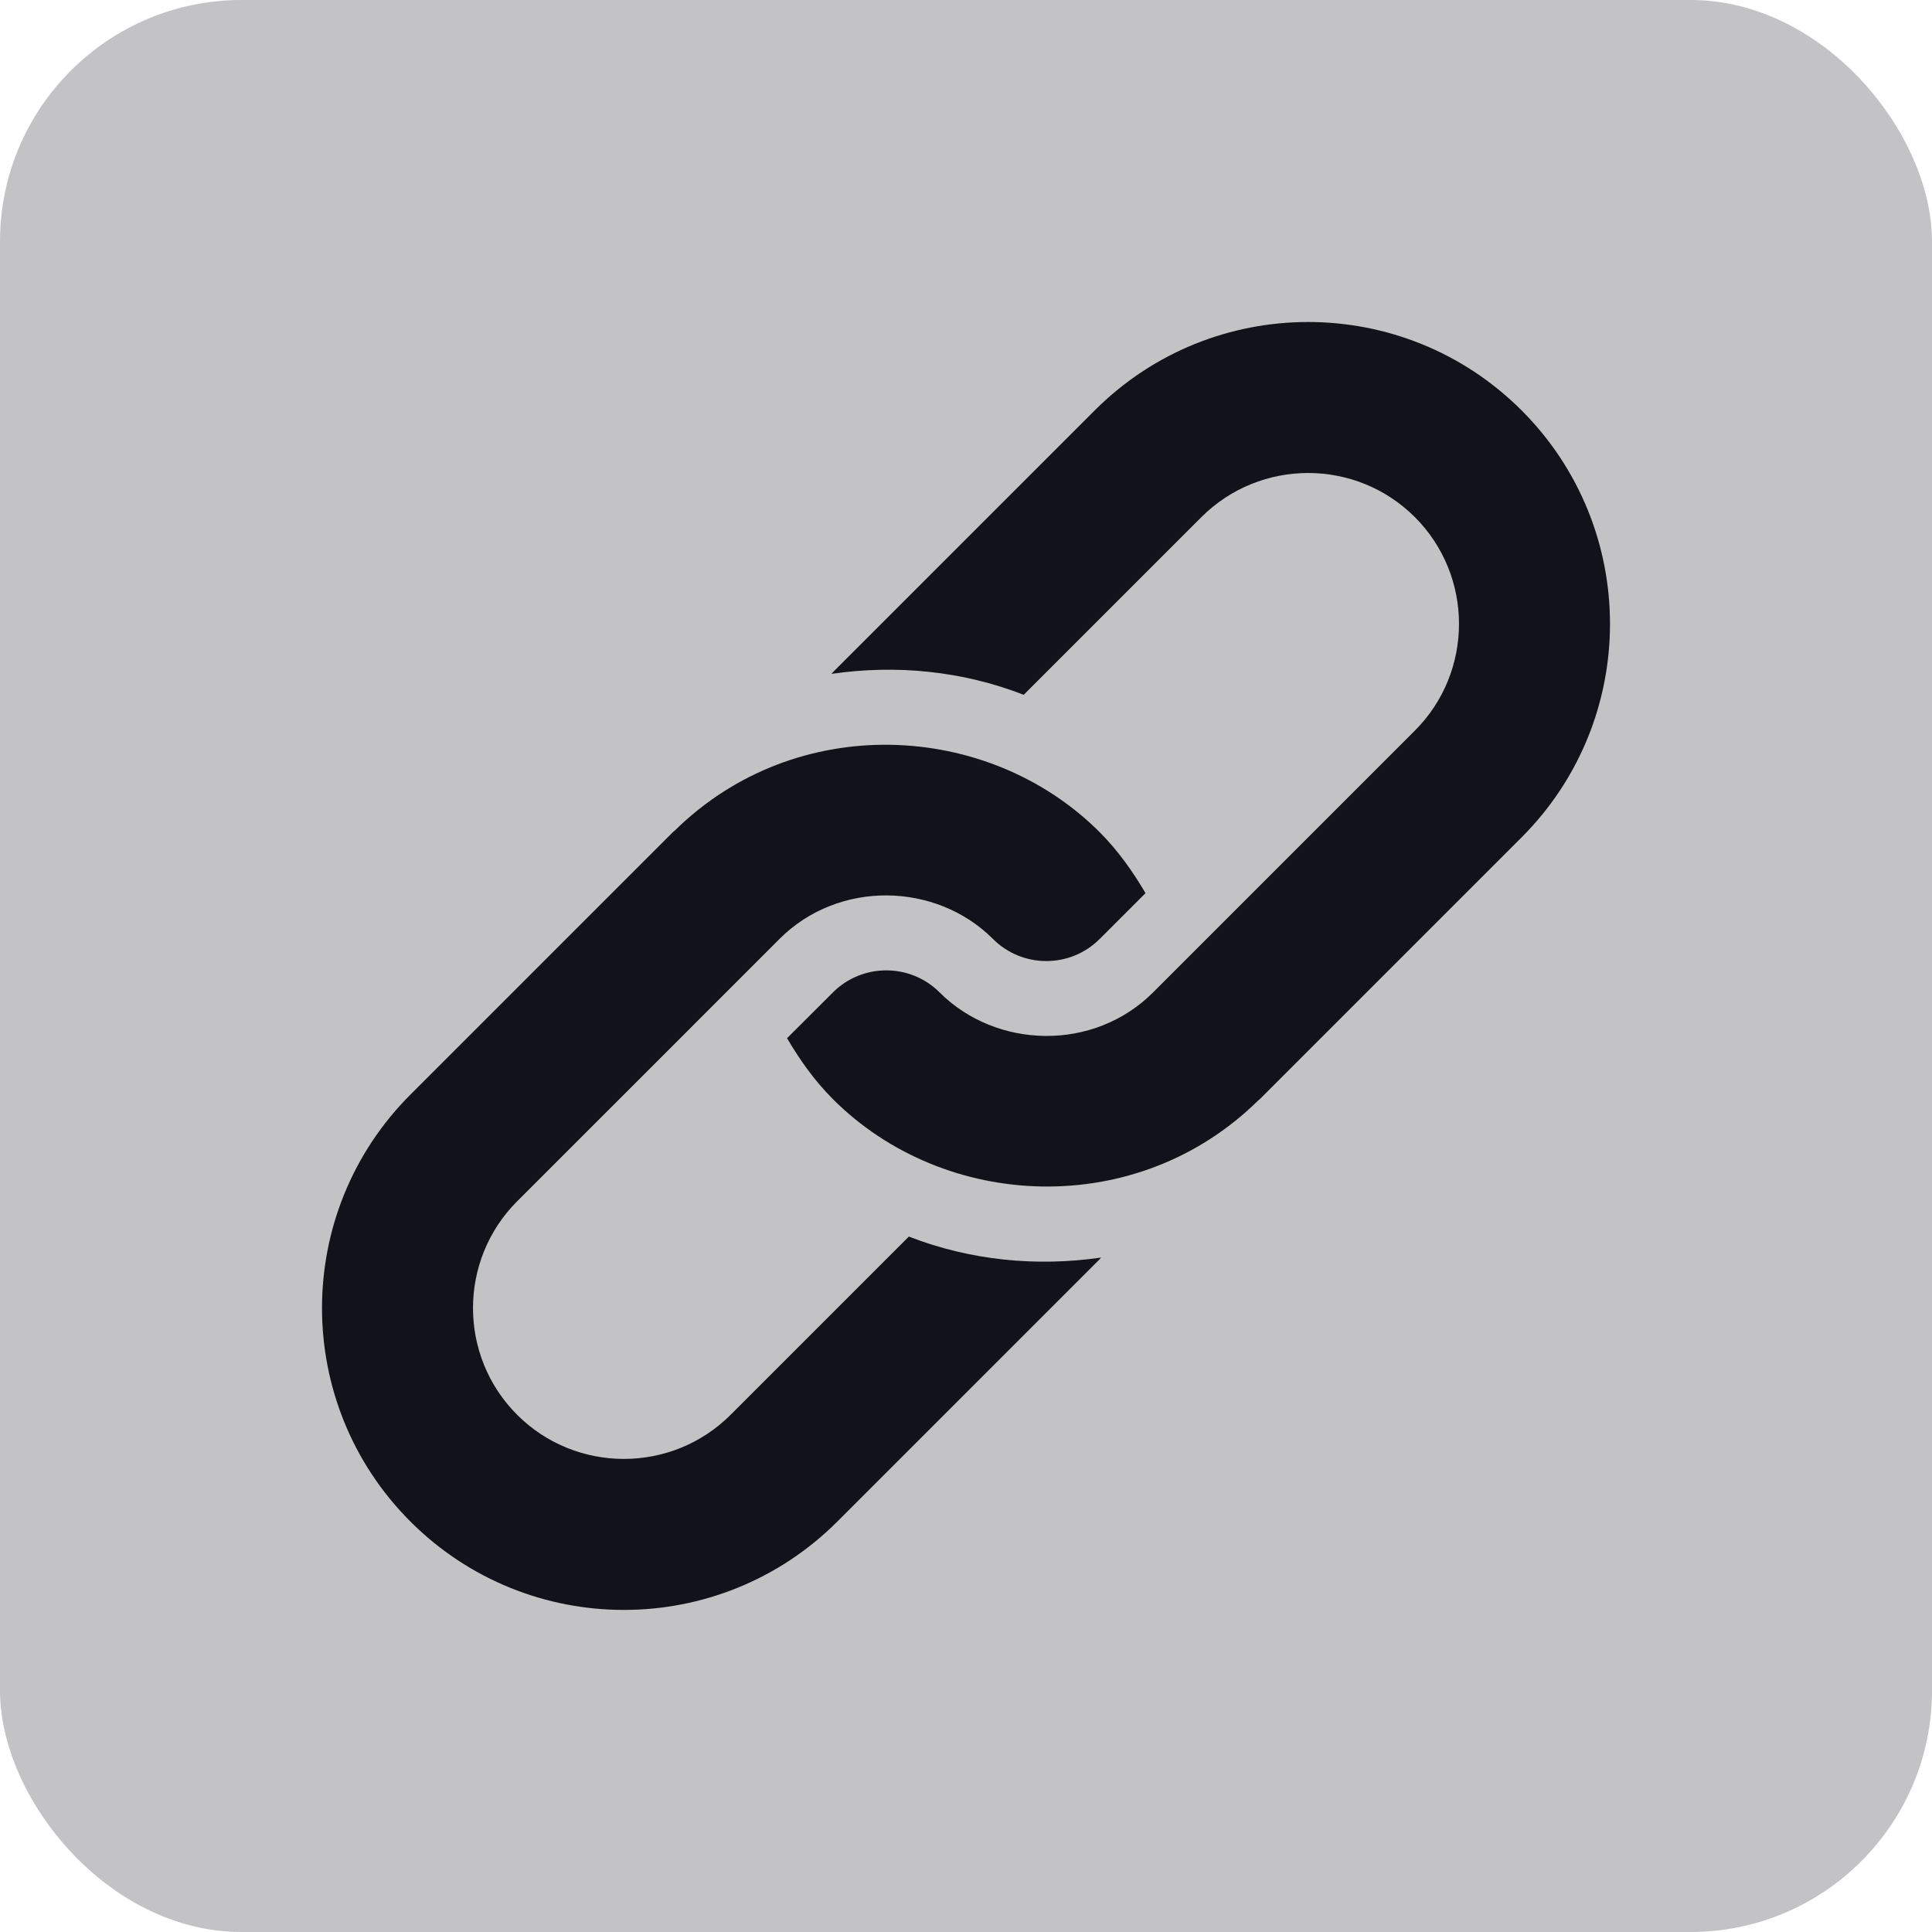 <svg width="24" height="24" viewBox="0 0 24 24" fill="none" xmlns="http://www.w3.org/2000/svg">
<rect opacity="0.25" width="24" height="24" rx="3" fill="#12131A"/>
<path d="M13.599 5.098L10.347 8.35C10.34 8.357 10.336 8.364 10.33 8.371C11.131 8.254 11.954 8.334 12.717 8.631L14.924 6.424C15.656 5.693 16.845 5.693 17.576 6.424C18.307 7.155 18.307 8.345 17.576 9.076C17.451 9.201 14.136 12.516 14.324 12.328C13.587 13.065 12.378 13.033 11.672 12.328C11.307 11.963 10.712 11.963 10.347 12.328L9.777 12.897C9.935 13.165 10.116 13.423 10.347 13.654C11.735 15.043 14.126 15.153 15.63 13.67C15.636 13.664 15.643 13.66 15.65 13.654L18.902 10.402C20.366 8.937 20.366 6.563 18.902 5.098C17.437 3.634 15.063 3.634 13.599 5.098Z" fill="#12131A"/>
<path d="M11.29 15.361L9.076 17.575C8.345 18.306 7.155 18.306 6.424 17.575C5.693 16.844 5.693 15.655 6.424 14.923C6.549 14.799 9.871 11.476 9.683 11.664C10.42 10.927 11.63 10.959 12.335 11.664C12.7 12.03 13.295 12.03 13.661 11.664L14.23 11.095C14.072 10.827 13.891 10.569 13.661 10.338C12.275 8.952 9.886 8.834 8.378 10.322C8.371 10.328 8.364 10.332 8.358 10.338L5.098 13.598C3.634 15.062 3.634 17.436 5.098 18.901C6.563 20.365 8.937 20.365 10.402 18.901L13.661 15.642C13.667 15.636 13.671 15.628 13.677 15.622C12.876 15.738 12.053 15.658 11.29 15.361Z" fill="#12131A"/>
</svg>
